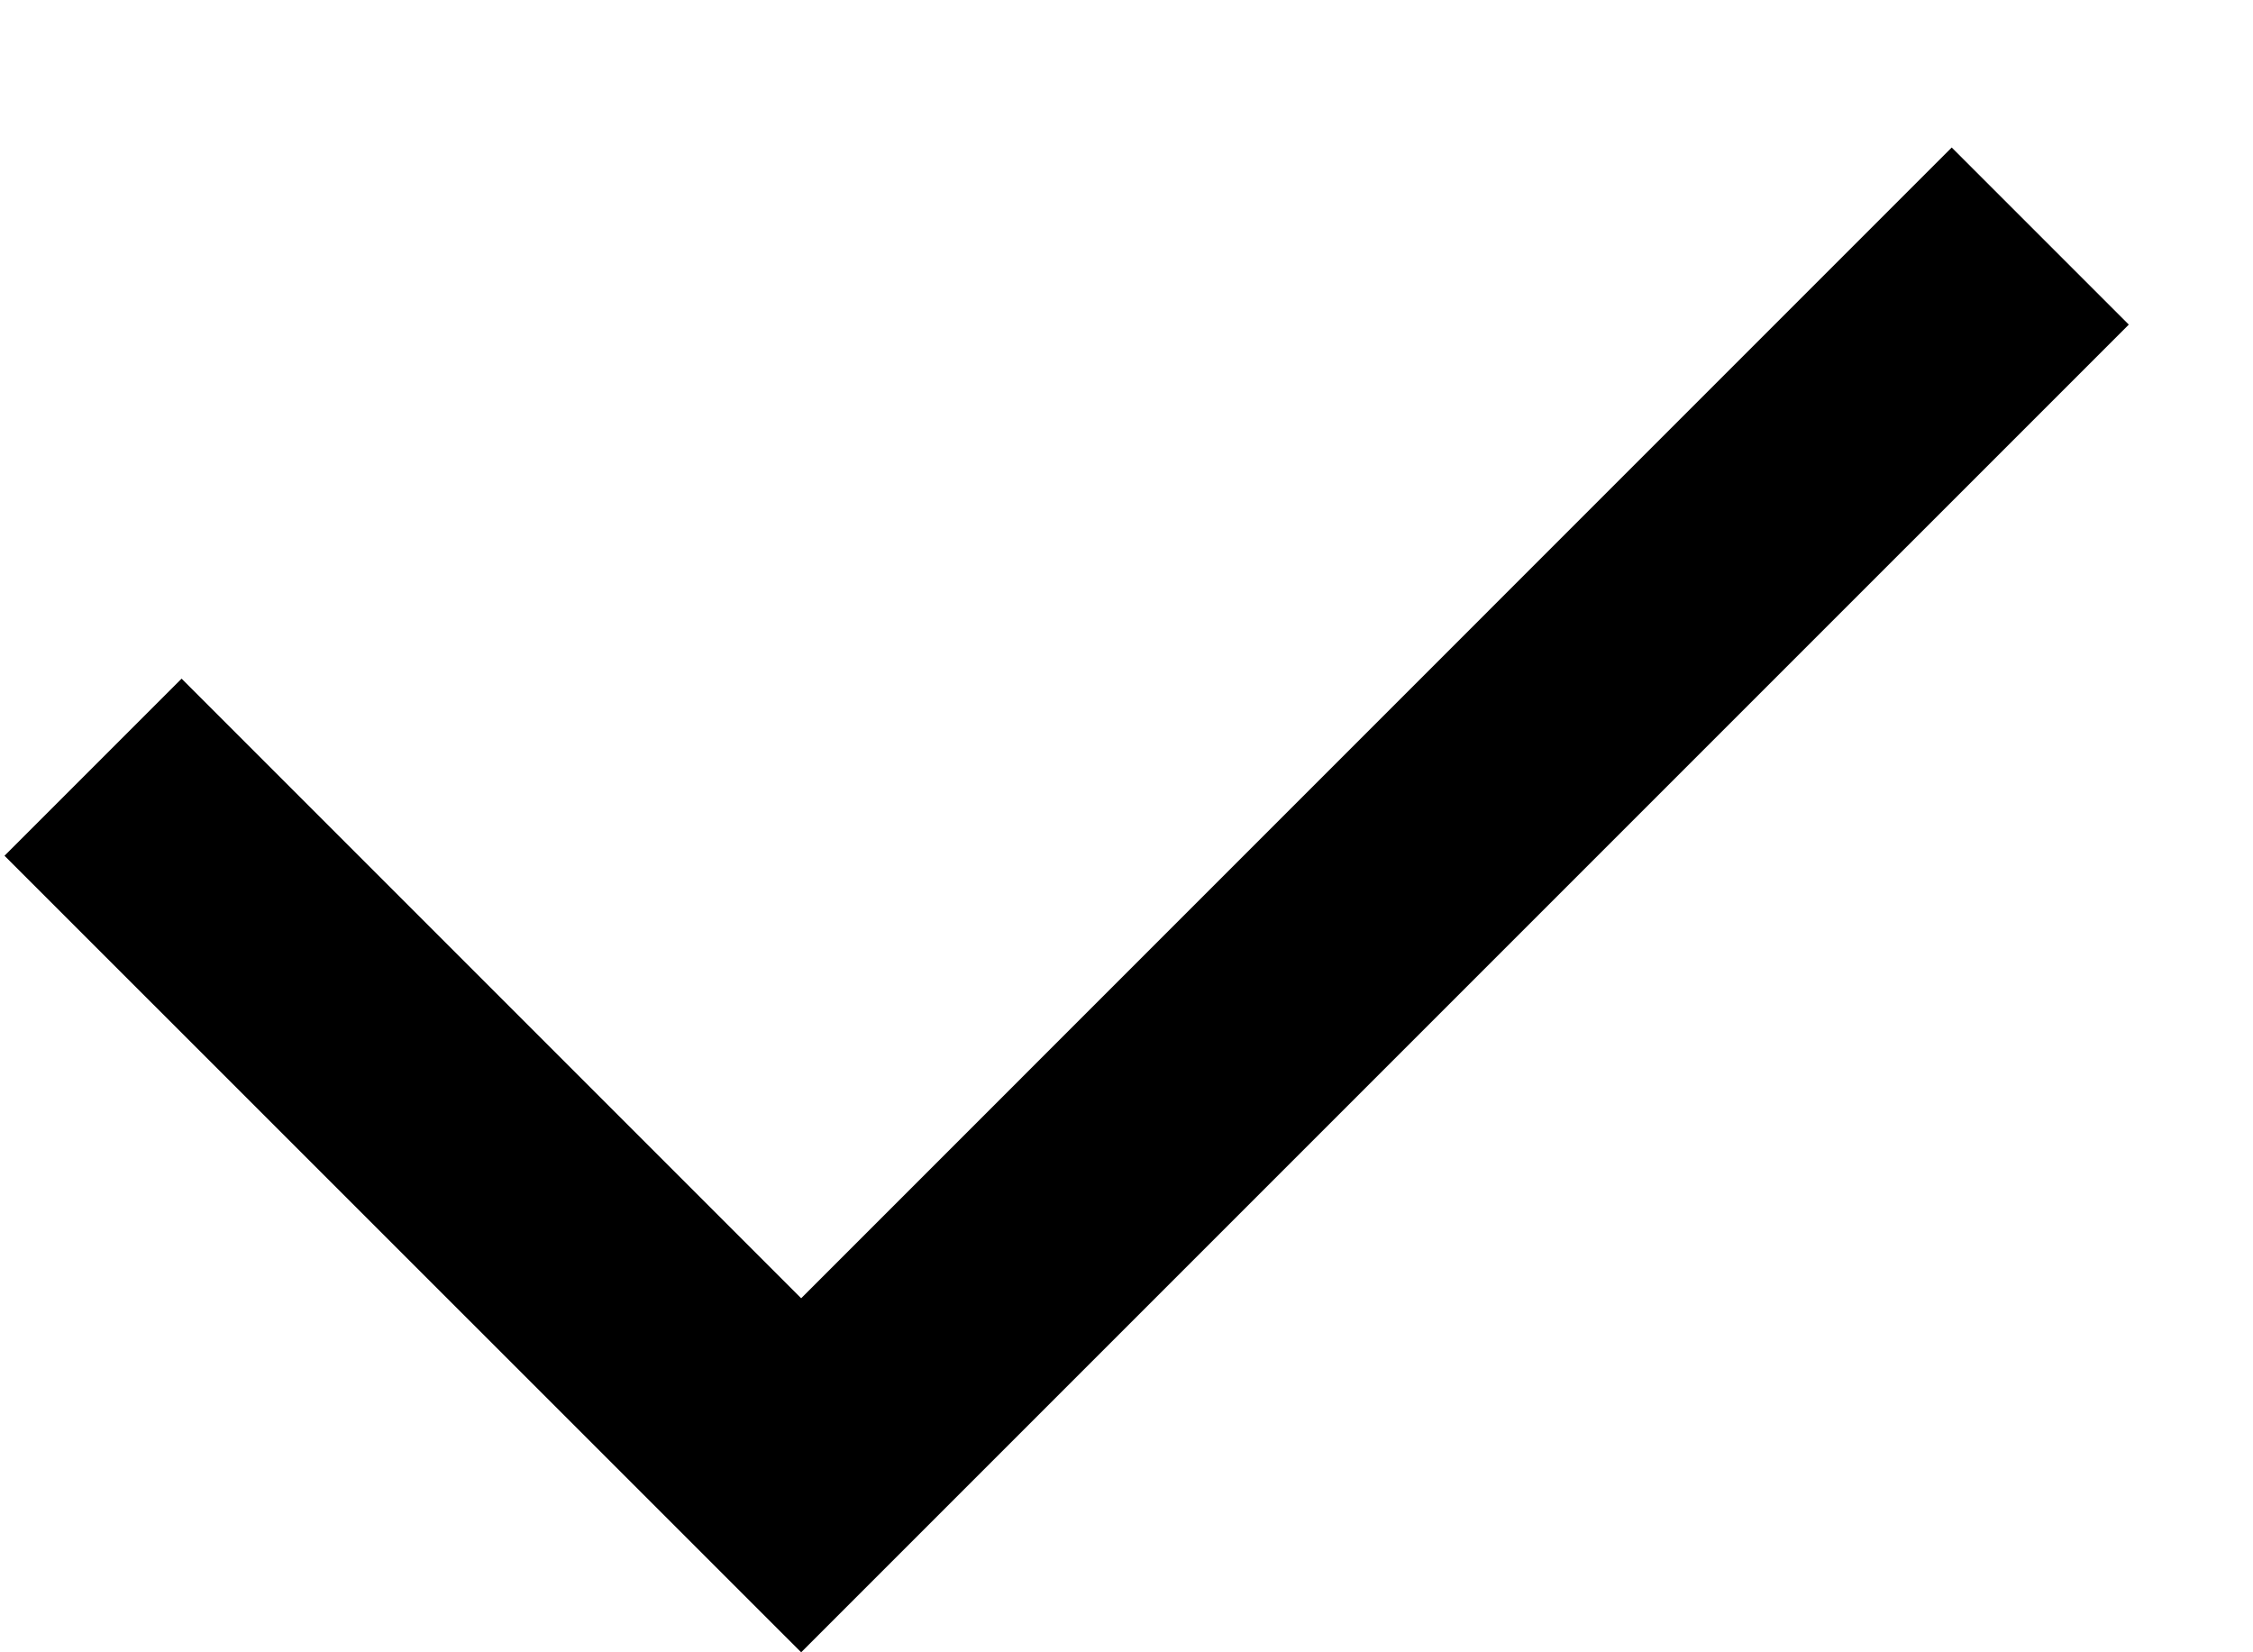 <svg width="15" height="11" viewBox="0 0 15 11" fill="none" xmlns="http://www.w3.org/2000/svg">
    <path d="M5.334 8.643L12.994 0.982L14.173 2.161L5.334 11L0.03 5.697L1.209 4.518L5.334 8.643Z" fill="currentColor"/>
    </svg>
    